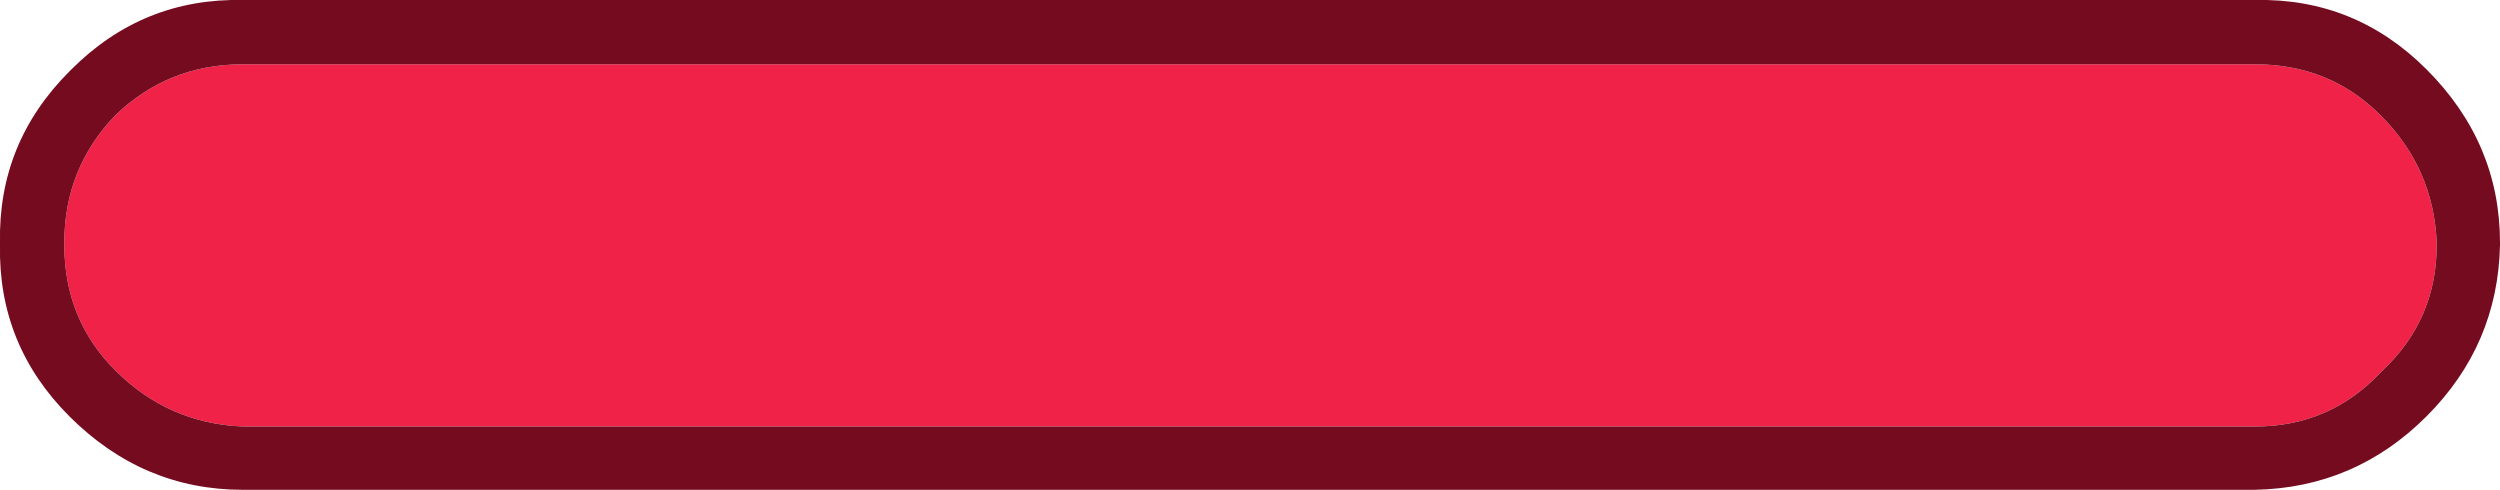 <?xml version="1.0" encoding="UTF-8" standalone="no"?>
<svg xmlns:ffdec="https://www.free-decompiler.com/flash" xmlns:xlink="http://www.w3.org/1999/xlink" ffdec:objectType="shape" height="24.0px" width="122.5px" xmlns="http://www.w3.org/2000/svg">
  <g transform="matrix(1.0, 0.0, 0.0, 1.0, -134.75, -29.35)">
    <path d="M146.65 32.5 L245.25 32.5 Q248.9 32.5 251.4 35.0 254.0 37.6 254.15 41.25 L254.15 41.35 Q254.15 45.0 251.5 47.5 L251.4 47.6 Q248.9 50.25 245.25 50.25 L146.65 50.25 Q143.0 50.1 140.4 47.5 137.9 45.0 137.9 41.35 L137.9 41.25 Q137.9 37.6 140.4 35.0 143.0 32.5 146.65 32.5" fill="#f02248" fill-rule="evenodd" stroke="none"/>
    <path d="M245.25 29.35 Q250.15 29.25 253.65 32.75 257.25 36.35 257.25 41.25 L257.25 41.35 Q257.15 46.25 253.65 49.75 250.15 53.25 245.25 53.35 L146.65 53.35 Q141.75 53.35 138.15 49.75 134.65 46.25 134.75 41.35 L134.75 41.25 Q134.65 36.35 138.15 32.85 L138.25 32.75 Q141.75 29.25 146.65 29.35 L245.25 29.35 M146.65 32.5 Q143.0 32.5 140.4 35.0 137.9 37.6 137.9 41.25 L137.9 41.35 Q137.9 45.0 140.4 47.5 143.0 50.1 146.65 50.25 L245.25 50.25 Q248.9 50.25 251.4 47.6 L251.5 47.5 Q254.15 45.0 254.15 41.35 L254.15 41.25 Q254.0 37.6 251.4 35.0 248.9 32.5 245.25 32.5 L146.65 32.5" fill="#750b1e" fill-rule="evenodd" stroke="none"/>
  </g>
</svg>
